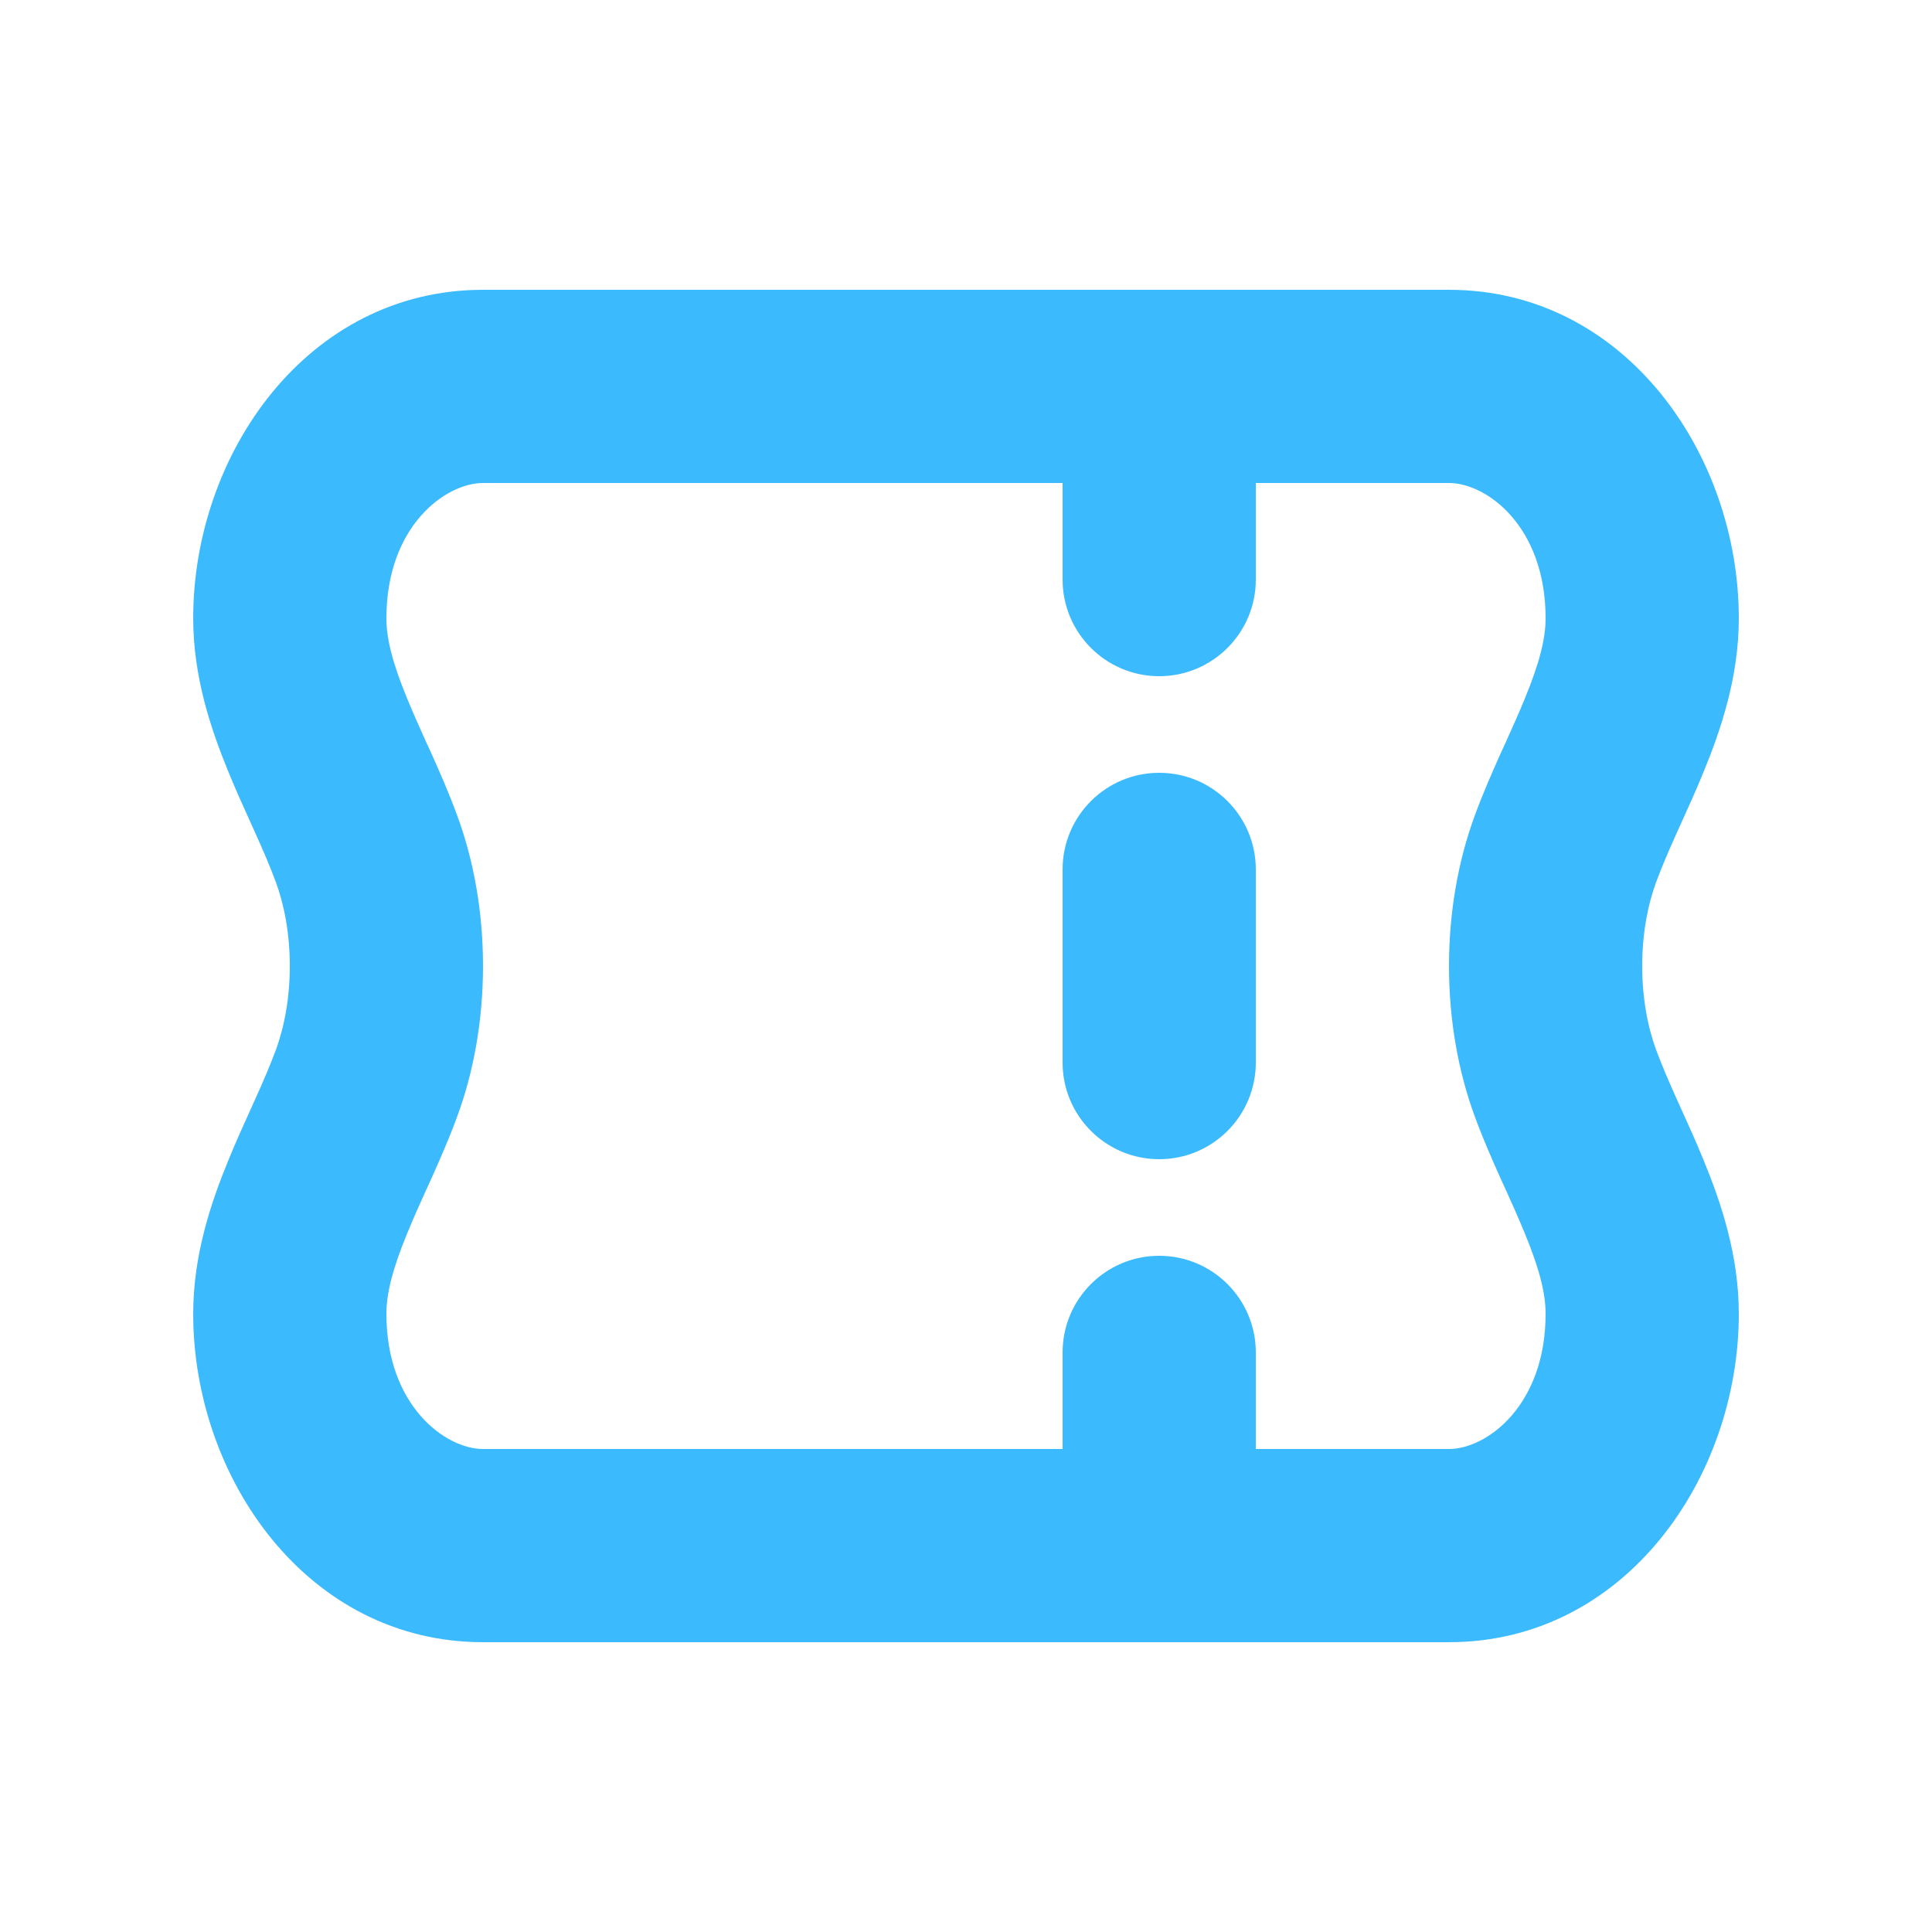 <svg width="20" height="20" viewBox="0 0 20 20" fill="none" xmlns="http://www.w3.org/2000/svg">
<path fill-rule="evenodd" clip-rule="evenodd" d="M5 3C3.18 3 2 4.701 2 6.4C2 7.01 2.186 7.556 2.364 7.989C2.438 8.171 2.52 8.353 2.594 8.515L2.636 8.608C2.723 8.801 2.795 8.968 2.854 9.127C2.943 9.367 3 9.666 3 10C3 10.334 2.943 10.633 2.854 10.873C2.795 11.032 2.723 11.199 2.636 11.392L2.594 11.485L2.594 11.485C2.52 11.647 2.438 11.829 2.364 12.011C2.186 12.444 2 12.99 2 13.6C2 15.299 3.18 17 5 17H15C16.82 17 18 15.299 18 13.6C18 12.99 17.814 12.444 17.636 12.011C17.562 11.829 17.48 11.647 17.406 11.485L17.406 11.485L17.364 11.392C17.277 11.199 17.205 11.032 17.146 10.873C17.057 10.633 17 10.334 17 10C17 9.666 17.057 9.367 17.146 9.127C17.205 8.968 17.277 8.801 17.364 8.608L17.406 8.515C17.48 8.353 17.562 8.171 17.636 7.989C17.814 7.556 18 7.01 18 6.4C18 4.701 16.82 3 15 3H5ZM4 6.4C4 5.448 4.611 5 5 5L11 5V6C11 6.552 11.448 7 12 7C12.552 7 13 6.552 13 6V5L15 5C15.389 5 16 5.448 16 6.4C16 6.616 15.933 6.872 15.786 7.229C15.726 7.376 15.661 7.521 15.588 7.683L15.54 7.787C15.452 7.984 15.354 8.205 15.27 8.434C15.094 8.909 15 9.444 15 10C15 10.556 15.094 11.091 15.27 11.566C15.354 11.795 15.452 12.016 15.54 12.213L15.588 12.317L15.588 12.317C15.661 12.479 15.726 12.624 15.786 12.771C15.933 13.128 16 13.384 16 13.6C16 14.552 15.389 15 15 15H13V14C13 13.448 12.552 13 12 13C11.448 13 11 13.448 11 14V15H5C4.611 15 4 14.552 4 13.6C4 13.384 4.067 13.128 4.214 12.771C4.274 12.624 4.339 12.479 4.412 12.317L4.46 12.213C4.548 12.016 4.646 11.795 4.73 11.566C4.906 11.091 5 10.556 5 10C5 9.444 4.906 8.909 4.73 8.434C4.646 8.205 4.548 7.984 4.46 7.787L4.412 7.683C4.339 7.521 4.274 7.376 4.214 7.229C4.067 6.872 4 6.616 4 6.4ZM12 8C11.448 8 11 8.448 11 9V11C11 11.552 11.448 12 12 12C12.552 12 13 11.552 13 11V9C13 8.448 12.552 8 12 8Z" fill="#3BBAFE"/>
</svg>

